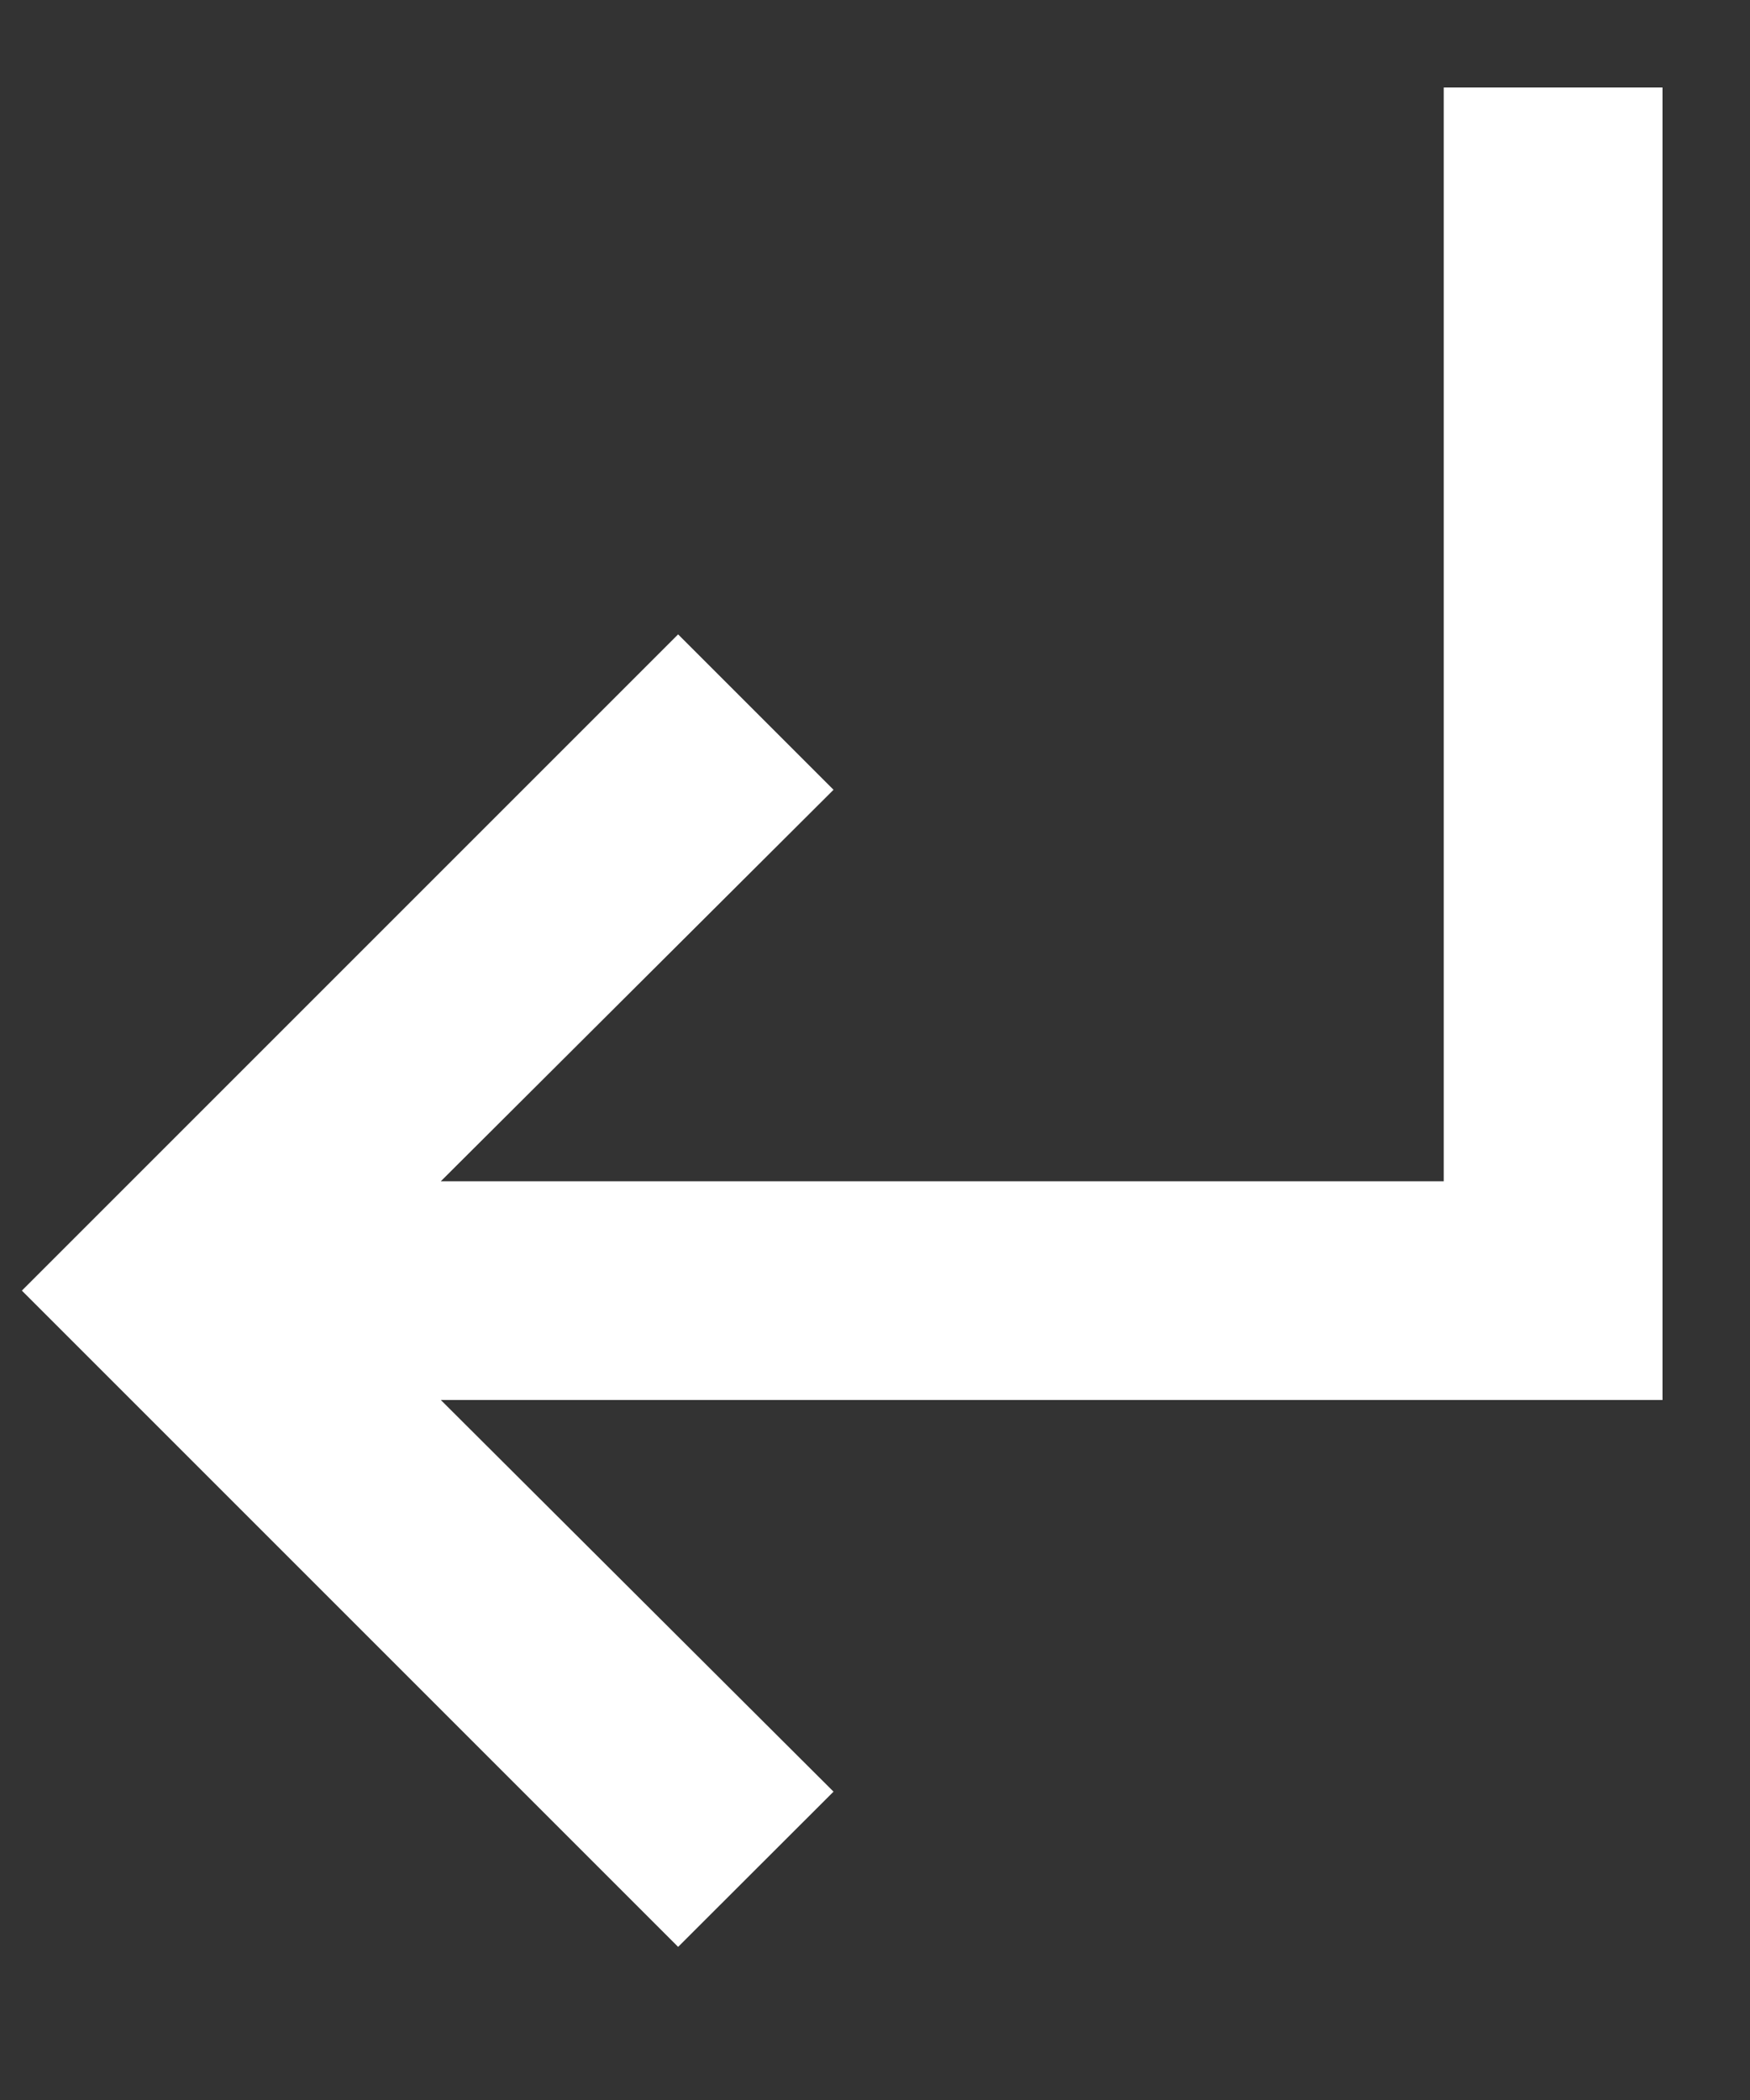 <svg width="10" height="12" viewBox="0 0 10 12" fill="none" xmlns="http://www.w3.org/2000/svg">
<rect x="0" y="0" width="10" height="12" fill="#333333" stroke="none"/>
<path d="M3.875 3.625L4.763 4.513L2.519 6.75H8.25V0.5H9.5V8H2.519L4.763 10.238L3.875 11.125L0.125 7.375L3.875 3.625Z" fill="white"/>
</svg>
